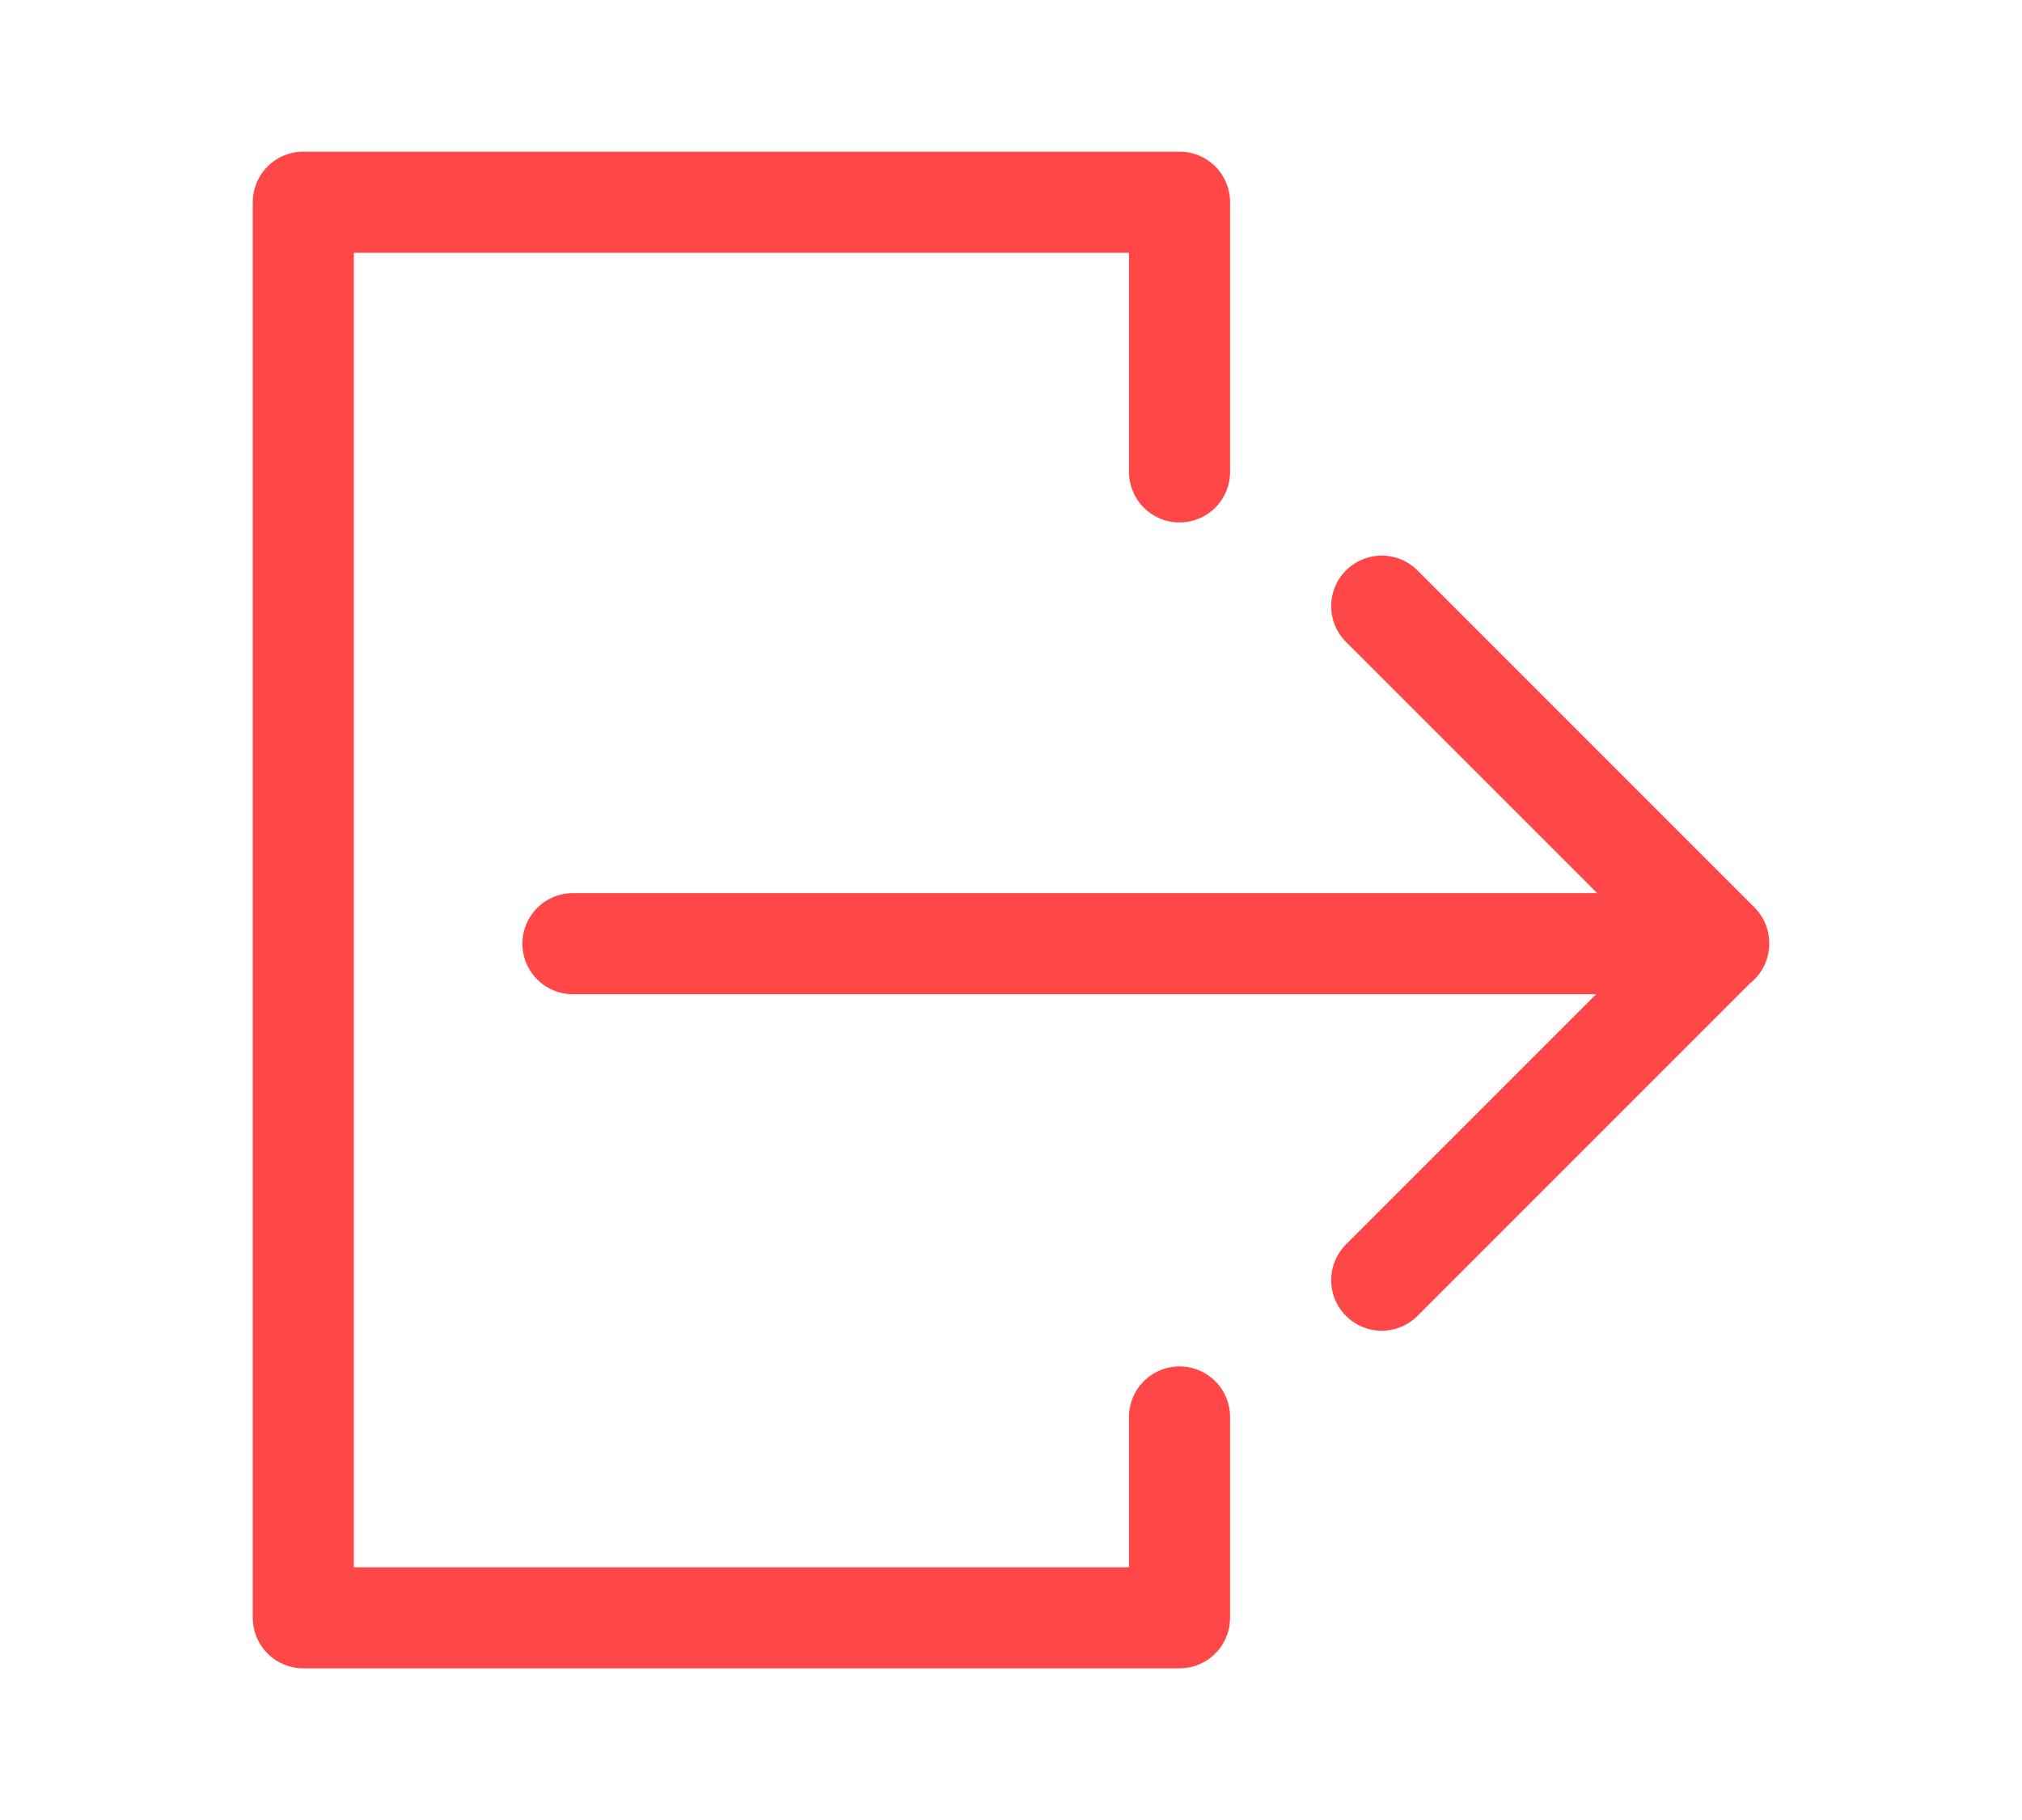 <svg xmlns="http://www.w3.org/2000/svg" width="20" height="18" viewBox="0 0 20 18">
    <g fill="none" fill-rule="evenodd" stroke="#FF4747" stroke-linecap="round" stroke-linejoin="round">
        <path d="M11.667 14.014V16H3V2h8.667v2.667M5.667 9.333H17M13.667 5.995L17 9.328l-3.333 3.333"/>
    </g>
</svg>

